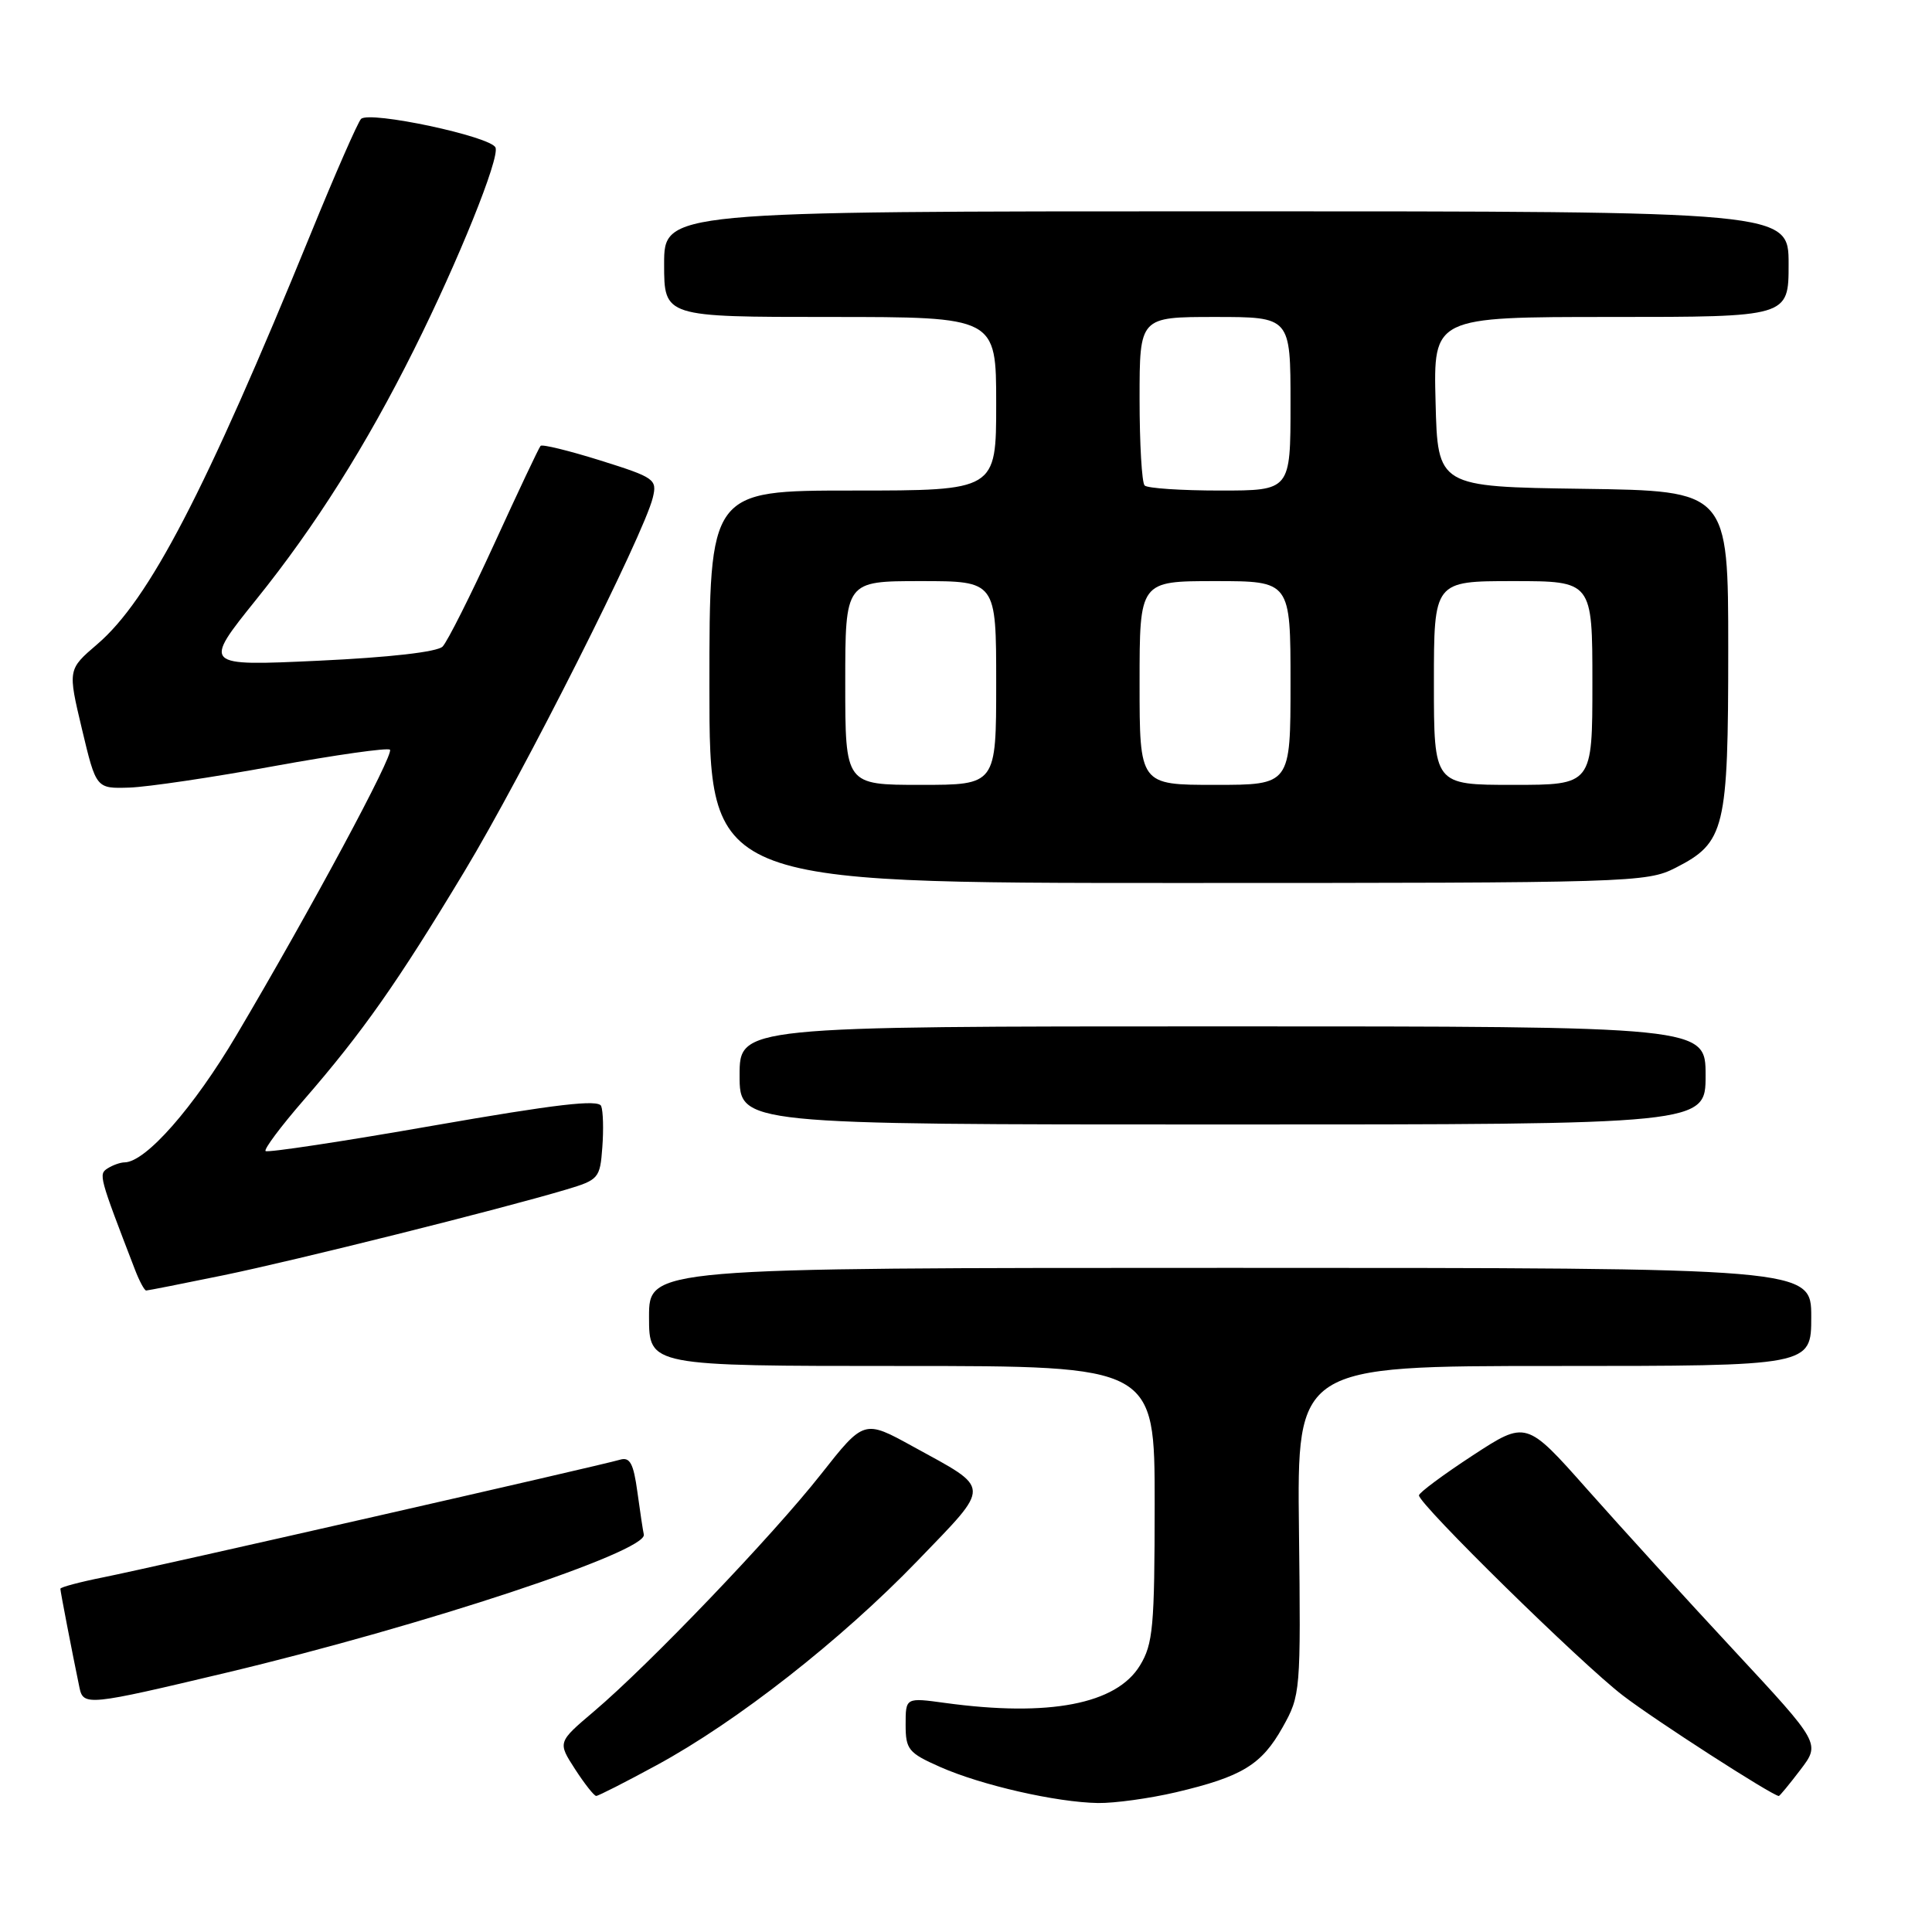 <?xml version="1.0" encoding="UTF-8" standalone="no"?>
<!DOCTYPE svg PUBLIC "-//W3C//DTD SVG 1.1//EN" "http://www.w3.org/Graphics/SVG/1.1/DTD/svg11.dtd" >
<svg xmlns="http://www.w3.org/2000/svg" xmlns:xlink="http://www.w3.org/1999/xlink" version="1.1" viewBox="0 0 256 256">
 <g >
 <path fill="currentColor"
d=" M 155.80 237.49 C 164.58 235.42 167.16 233.85 169.95 228.88 C 172.33 224.64 172.37 224.21 172.12 202.78 C 171.86 181.00 171.86 181.00 205.93 181.00 C 240.00 181.00 240.00 181.00 240.00 174.50 C 240.00 168.00 240.00 168.00 163.00 168.00 C 86.00 168.00 86.00 168.00 86.00 174.50 C 86.00 181.00 86.00 181.00 119.50 181.00 C 153.00 181.00 153.00 181.00 153.00 199.25 C 152.99 215.58 152.79 217.84 151.04 220.70 C 147.92 225.81 139.01 227.53 125.25 225.65 C 120.00 224.93 120.00 224.93 120.00 228.52 C 120.00 231.82 120.37 232.27 124.57 234.13 C 130.03 236.55 139.97 238.82 145.50 238.91 C 147.70 238.94 152.33 238.30 155.80 237.49 Z  M 87.00 233.90 C 97.63 228.14 111.46 217.30 121.57 206.82 C 131.42 196.59 131.46 197.43 120.99 191.68 C 114.49 188.10 114.49 188.10 108.77 195.36 C 102.36 203.50 86.01 220.58 78.69 226.78 C 73.89 230.85 73.89 230.85 76.19 234.41 C 77.46 236.37 78.72 237.97 79.00 237.97 C 79.28 237.97 82.88 236.14 87.00 233.90 Z  M 238.56 234.51 C 241.22 231.02 241.22 231.02 229.83 218.76 C 223.56 212.02 214.79 202.39 210.33 197.36 C 202.23 188.22 202.23 188.22 195.13 192.86 C 191.23 195.41 188.03 197.79 188.02 198.14 C 187.99 199.30 209.52 220.44 215.05 224.67 C 219.32 227.95 234.73 237.87 235.70 237.98 C 235.81 237.99 237.10 236.43 238.56 234.51 Z  M 30.00 221.64 C 56.10 215.42 85.83 205.58 85.31 203.33 C 85.20 202.87 84.82 200.35 84.46 197.71 C 83.94 193.89 83.47 193.03 82.15 193.42 C 79.61 194.18 20.25 207.69 13.75 208.99 C 10.59 209.62 8.00 210.31 8.00 210.52 C 8.00 210.88 9.54 218.85 10.53 223.62 C 11.04 226.07 11.68 226.00 30.00 221.64 Z  M 29.60 168.98 C 39.21 167.00 66.07 160.29 75.00 157.63 C 79.33 156.34 79.51 156.13 79.81 152.03 C 79.99 149.69 79.92 147.22 79.66 146.56 C 79.31 145.65 73.68 146.31 57.41 149.15 C 45.43 151.25 35.43 152.76 35.19 152.52 C 34.95 152.28 37.21 149.26 40.22 145.79 C 48.05 136.77 52.64 130.24 61.52 115.50 C 69.33 102.55 85.33 70.81 86.50 65.94 C 87.09 63.51 86.76 63.28 79.57 61.02 C 75.41 59.72 71.84 58.84 71.63 59.08 C 71.41 59.31 68.67 65.12 65.52 72.00 C 62.37 78.88 59.28 85.02 58.65 85.67 C 57.94 86.39 51.62 87.11 42.18 87.55 C 26.86 88.26 26.86 88.26 34.00 79.38 C 41.78 69.71 48.50 59.06 54.86 46.32 C 60.73 34.57 66.21 20.99 65.66 19.56 C 65.10 18.09 48.95 14.65 47.84 15.76 C 47.42 16.18 44.41 23.04 41.16 31.01 C 27.19 65.19 19.75 79.49 12.89 85.36 C 8.98 88.71 8.98 88.71 10.86 96.61 C 12.74 104.50 12.74 104.50 17.14 104.36 C 19.56 104.28 28.20 103.00 36.34 101.51 C 44.48 100.03 51.38 99.05 51.67 99.34 C 52.25 99.92 41.18 120.53 31.33 137.17 C 25.65 146.77 19.32 153.97 16.52 154.02 C 15.96 154.02 14.95 154.38 14.27 154.81 C 13.04 155.59 13.11 155.84 17.89 168.25 C 18.47 169.76 19.14 171.00 19.37 171.00 C 19.59 171.00 24.20 170.09 29.60 168.98 Z  M 226.00 142.50 C 226.00 136.00 226.00 136.00 162.00 136.00 C 98.00 136.00 98.00 136.00 98.00 142.50 C 98.00 149.00 98.00 149.00 162.00 149.00 C 226.00 149.00 226.00 149.00 226.00 142.50 Z  M 222.02 114.99 C 228.58 111.64 229.00 109.92 229.00 86.07 C 229.00 65.04 229.00 65.04 209.75 64.77 C 190.50 64.50 190.50 64.50 190.22 53.25 C 189.93 42.00 189.93 42.00 213.47 42.00 C 237.00 42.00 237.00 42.00 237.00 35.00 C 237.00 28.00 237.00 28.00 162.50 28.00 C 88.00 28.00 88.00 28.00 88.00 35.00 C 88.00 42.00 88.00 42.00 110.00 42.00 C 132.00 42.00 132.00 42.00 132.00 53.50 C 132.00 65.00 132.00 65.00 113.00 65.00 C 94.00 65.00 94.00 65.00 94.00 91.00 C 94.00 117.00 94.00 117.00 156.04 117.00 C 216.21 117.00 218.20 116.94 222.02 114.99 Z  M 112.00 90.50 C 112.00 77.00 112.00 77.00 122.00 77.00 C 132.00 77.00 132.00 77.00 132.00 90.50 C 132.00 104.00 132.00 104.00 122.00 104.00 C 112.00 104.00 112.00 104.00 112.00 90.50 Z  M 151.00 90.50 C 151.00 77.00 151.00 77.00 161.00 77.00 C 171.00 77.00 171.00 77.00 171.00 90.50 C 171.00 104.00 171.00 104.00 161.00 104.00 C 151.00 104.00 151.00 104.00 151.00 90.50 Z  M 190.00 90.50 C 190.00 77.00 190.00 77.00 200.50 77.00 C 211.00 77.00 211.00 77.00 211.00 90.50 C 211.00 104.00 211.00 104.00 200.50 104.00 C 190.00 104.00 190.00 104.00 190.00 90.50 Z  M 151.67 64.33 C 151.30 63.97 151.00 58.79 151.00 52.83 C 151.00 42.00 151.00 42.00 161.00 42.00 C 171.00 42.00 171.00 42.00 171.00 53.50 C 171.00 65.00 171.00 65.00 161.67 65.00 C 156.53 65.00 152.03 64.70 151.67 64.33 Z "/>
</g>
</svg>